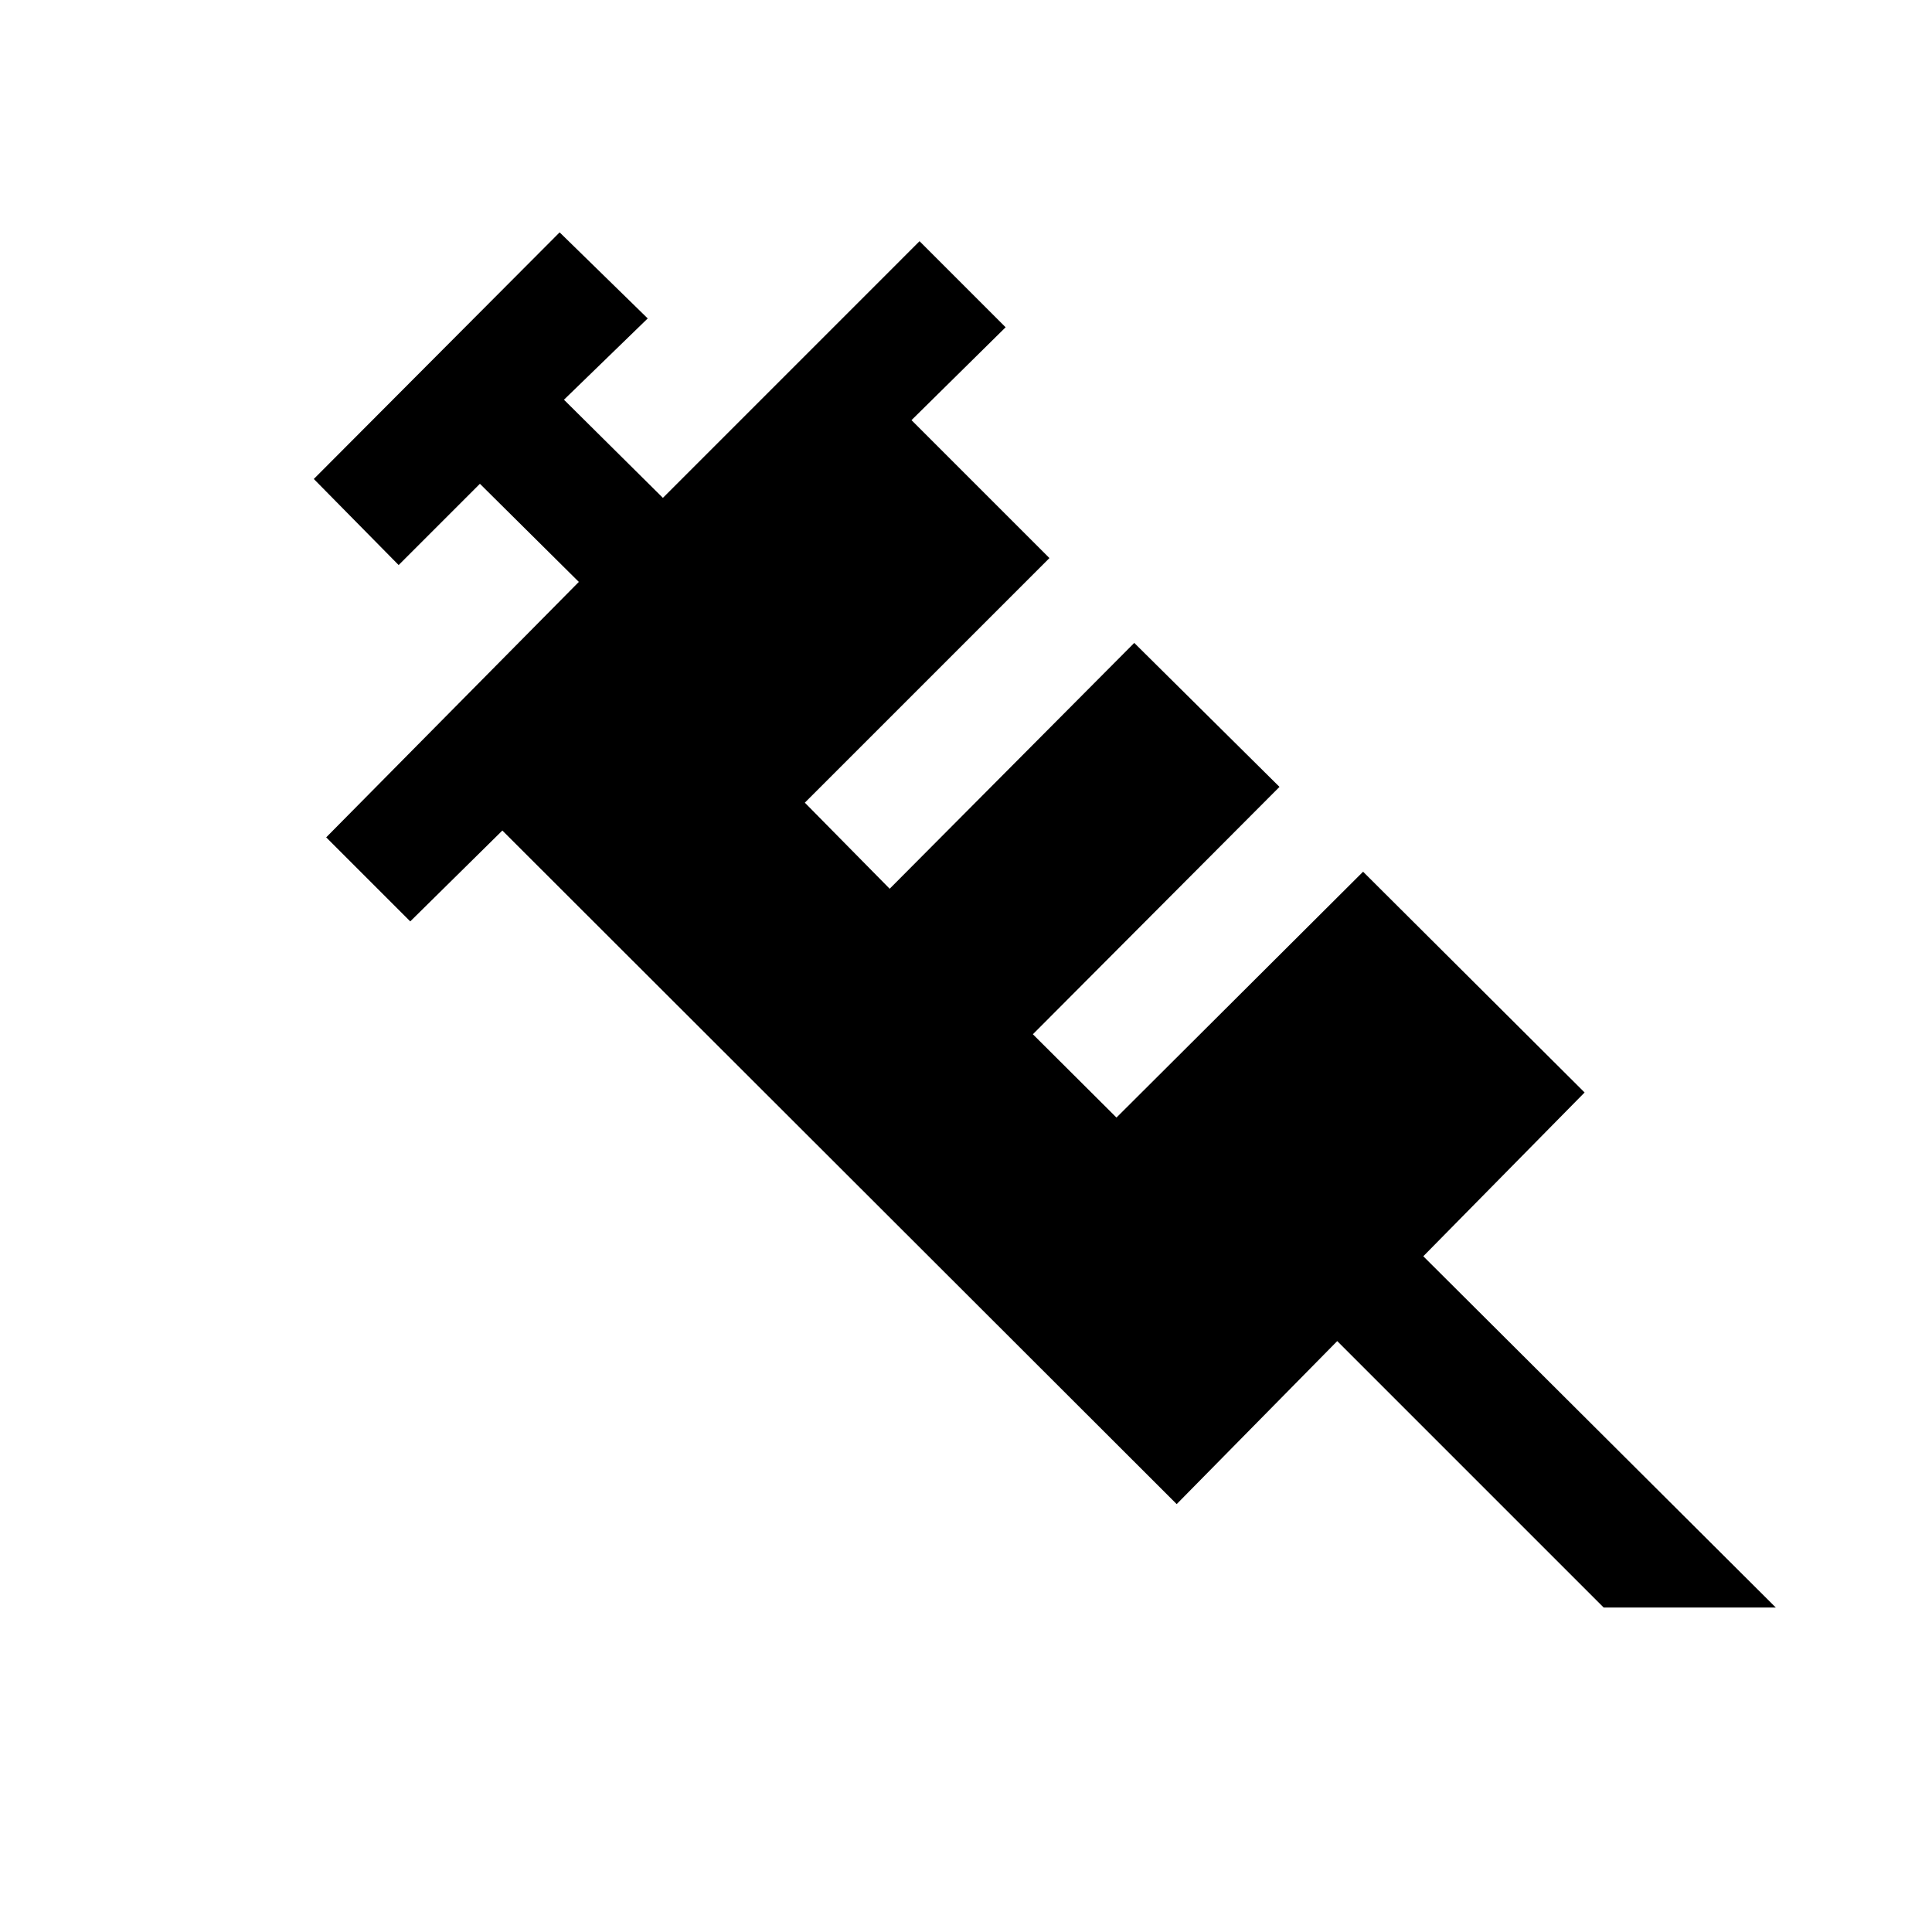 <svg xmlns="http://www.w3.org/2000/svg" height="24" viewBox="0 -960 960 960" width="24"><path d="m287.62-670.85-49.16-48.76-40.38 40.38L155.93-722l122.15-122.54 43.77 42.77-41.62 40.39 49.16 48.77 127.53-127.54 42.77 42.77-46.77 46.15 68.54 68.54-121.54 121.54 42.16 42.76 121.53-122.15L635.77-569 513.23-446.08l41.54 41.39 122.54-122.16 110.07 109.7-80.15 81.38 175.15 174.54h-85.53L664.46-293.62l-79.77 81-335.07-334.69-45.77 45.15-41.77-41.76 125.54-126.93Z"/></svg>